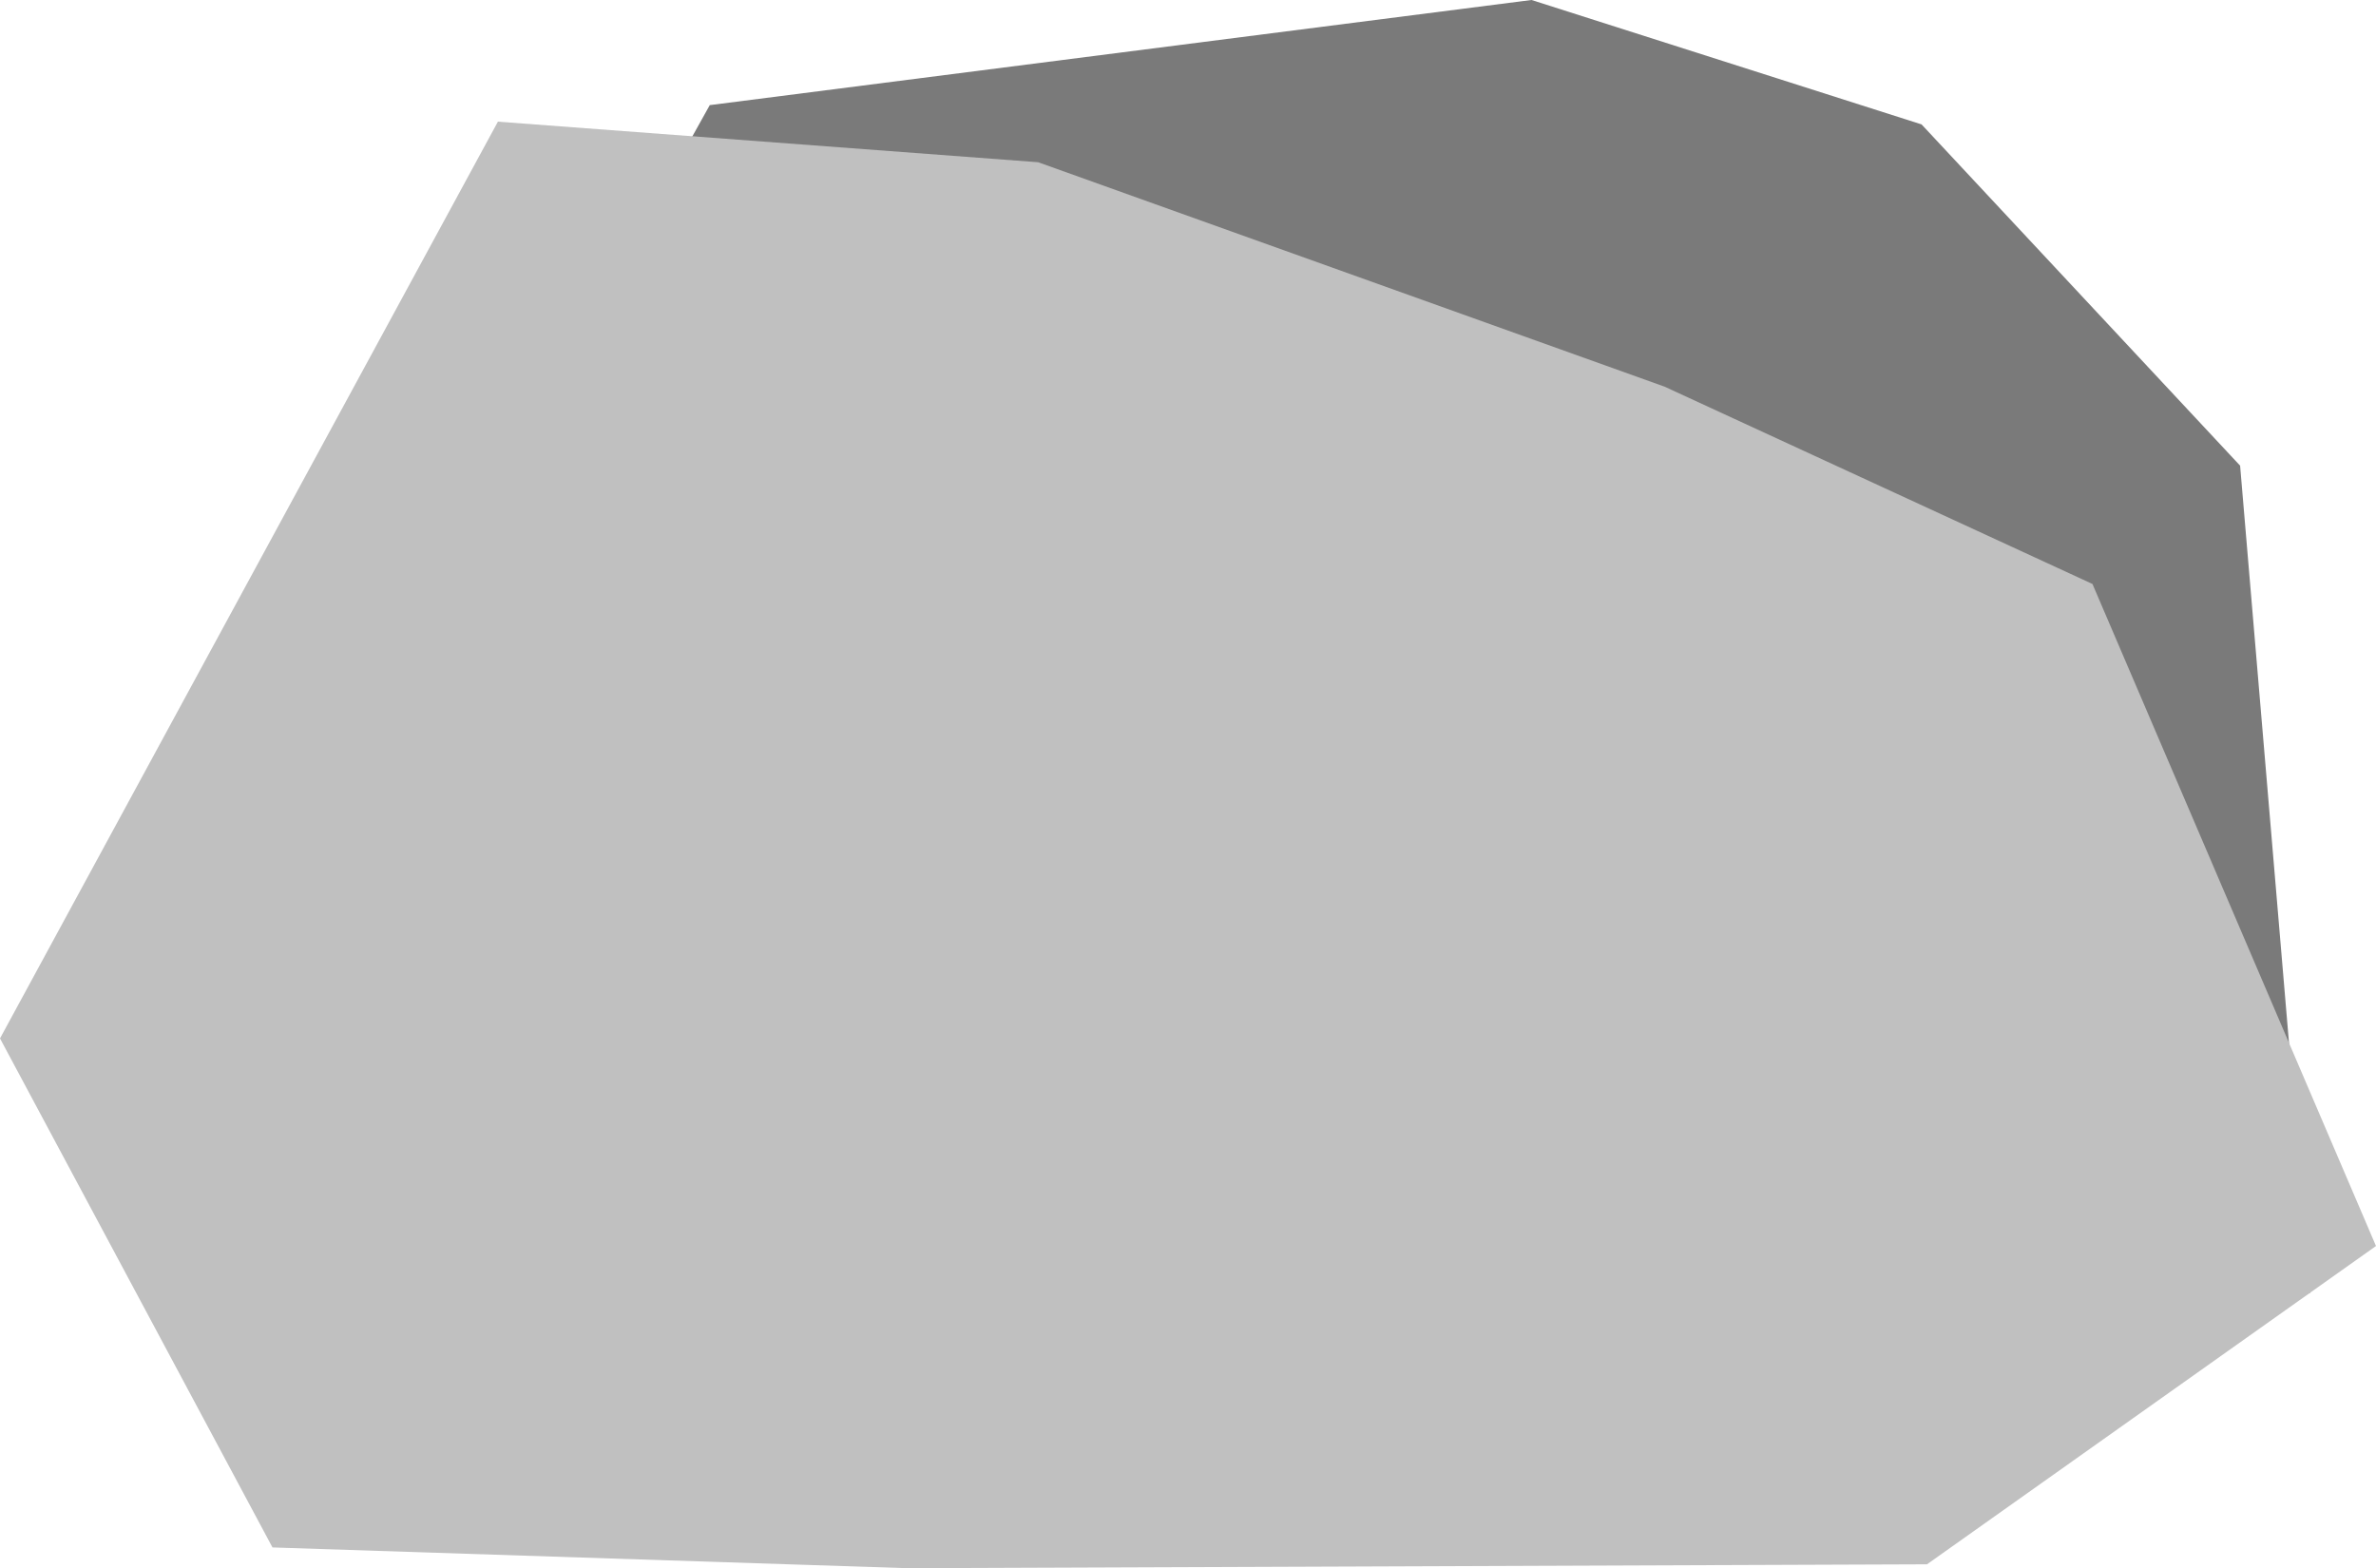 <svg xmlns="http://www.w3.org/2000/svg" xmlns:xlink="http://www.w3.org/1999/xlink" stroke-miterlimit="10" style="fill-rule:nonzero;clip-rule:evenodd;stroke-linecap:round;stroke-linejoin:round;" version="1.1" xml:space="preserve" viewBox="1186.7 410.63 709.02 468.01"><defs></defs><g id="Layer-3"><path d="M1458.73 848.746L1288.71 840.549L1279.49 655.611L1398.5 442.004L1643.72 410.626L1760.11 447.757L1855.17 549.603L1876.07 796.416L1763.1 847.593L1458.73 848.746Z" fill="#7a7a7a" fill-rule="nonzero" opacity="1" stroke="none"></path><path d="M1457.37 878.636L1268.01 872.448L1186.7 720.535L1335.28 446.94L1496.49 459.045L1683.43 526.029L1811.11 584.913L1895.72 782.489L1761.73 877.483L1457.37 878.636Z" fill="#c0c0c0" fill-rule="nonzero" opacity="1" stroke="none"></path></g></svg>
